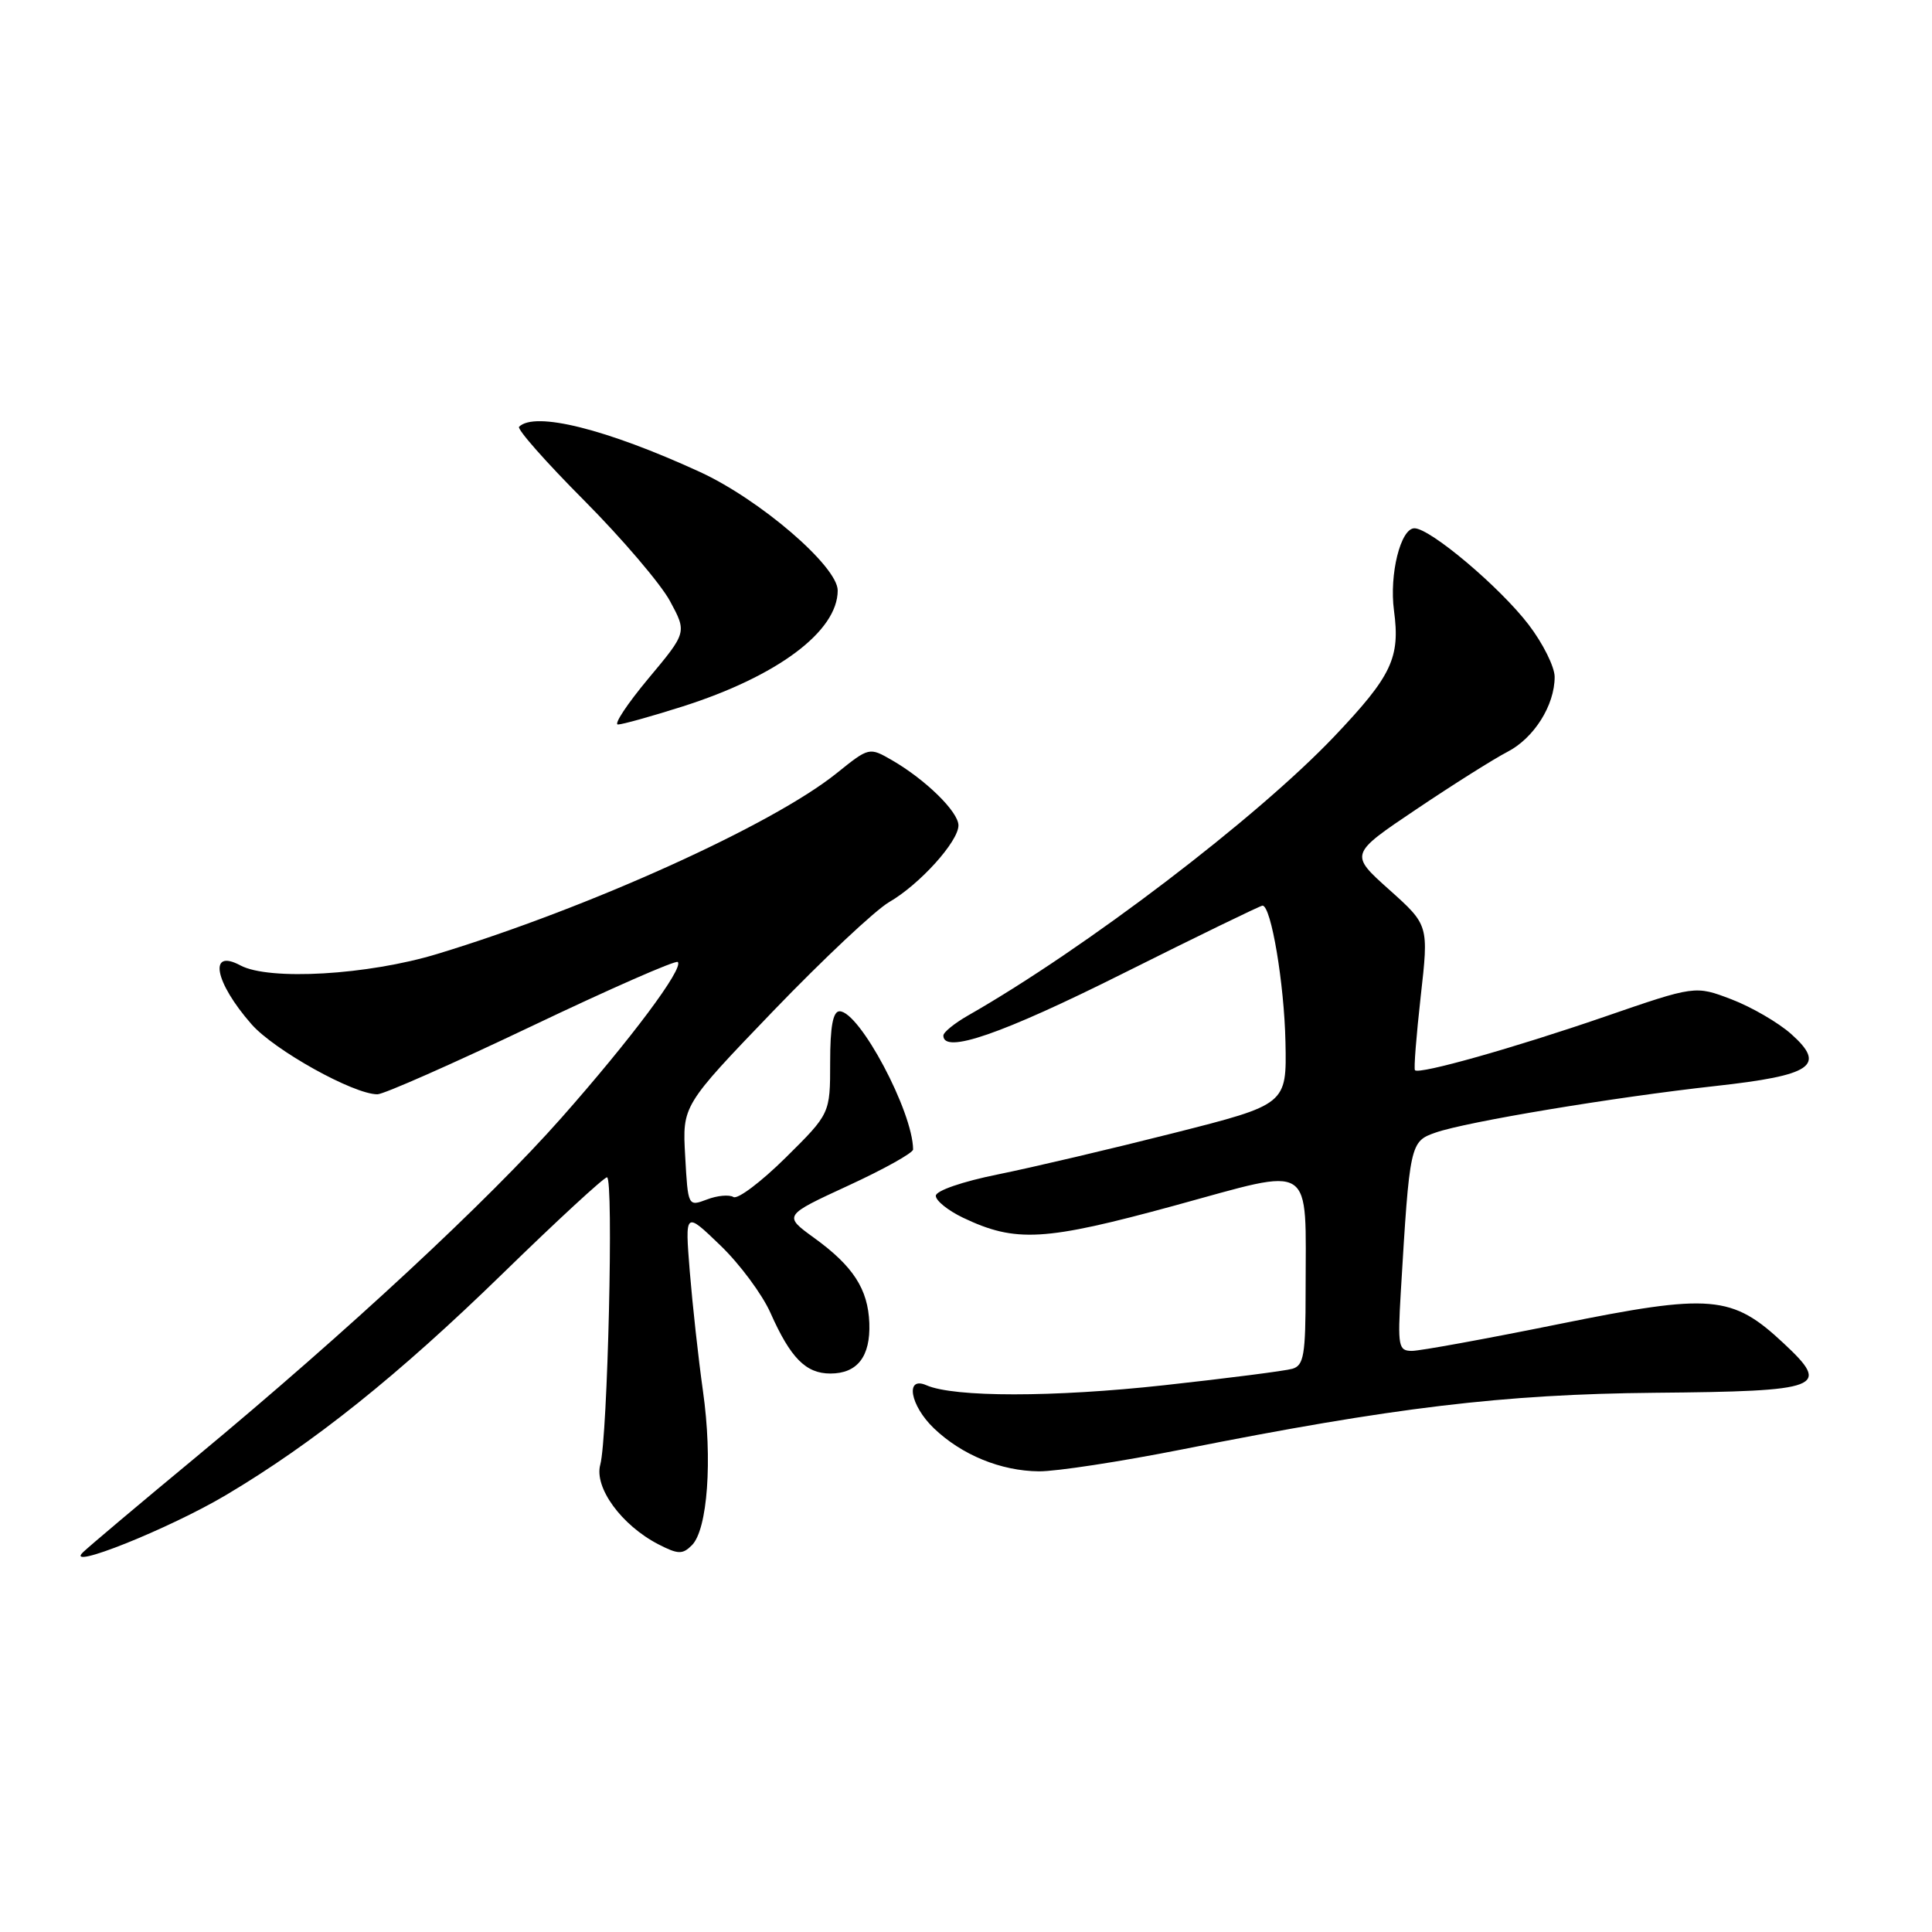 <?xml version="1.0" encoding="UTF-8" standalone="no"?>
<!DOCTYPE svg PUBLIC "-//W3C//DTD SVG 1.1//EN" "http://www.w3.org/Graphics/SVG/1.1/DTD/svg11.dtd" >
<svg xmlns="http://www.w3.org/2000/svg" xmlns:xlink="http://www.w3.org/1999/xlink" version="1.1" viewBox="0 0 256 256">
 <g >
 <path fill="currentColor"
d=" M 29.95 198.10 C 41.58 191.19 52.78 182.22 66.60 168.76 C 73.80 161.74 80.03 156.00 80.43 156.00 C 81.33 156.00 80.52 190.48 79.54 194.07 C 78.71 197.11 82.35 202.10 87.24 204.63 C 89.85 205.97 90.44 205.99 91.68 204.75 C 93.76 202.67 94.43 193.39 93.15 184.35 C 92.54 180.03 91.76 172.90 91.40 168.50 C 90.76 160.50 90.76 160.50 95.43 165.00 C 98.01 167.47 101.00 171.51 102.09 173.96 C 104.75 179.95 106.78 182.00 110.03 182.00 C 113.61 182.00 115.35 179.74 115.19 175.32 C 115.02 170.81 113.05 167.77 107.87 164.02 C 103.80 161.07 103.80 161.07 112.40 157.10 C 117.13 154.92 121.00 152.76 120.99 152.31 C 120.96 147.29 113.89 134.01 111.25 134.00 C 110.37 134.00 110.00 136.02 110.00 140.78 C 110.00 147.56 110.00 147.56 104.10 153.40 C 100.85 156.61 97.74 158.96 97.18 158.61 C 96.62 158.27 95.04 158.41 93.67 158.94 C 91.17 159.88 91.16 159.87 90.79 153.19 C 90.41 146.50 90.41 146.50 102.45 133.97 C 109.08 127.08 115.99 120.59 117.82 119.53 C 121.86 117.20 127.00 111.50 127.00 109.37 C 127.00 107.57 122.66 103.32 118.21 100.74 C 115.17 98.99 115.17 98.99 110.84 102.47 C 102.31 109.32 78.03 120.30 57.95 126.40 C 48.75 129.20 35.66 129.96 31.85 127.92 C 27.58 125.63 28.43 130.14 33.33 135.72 C 36.35 139.16 46.84 145.00 50.01 145.00 C 50.84 145.00 60.02 140.94 70.41 135.99 C 80.81 131.03 89.53 127.20 89.81 127.47 C 90.63 128.29 83.61 137.69 74.39 148.12 C 64.61 159.18 46.03 176.43 26.00 193.05 C 18.57 199.20 11.82 204.89 11.00 205.68 C 8.39 208.19 22.42 202.57 29.95 198.10 Z  M 156.66 192.05 C 184.67 186.48 199.17 184.74 219.26 184.55 C 241.48 184.35 242.66 183.89 236.36 178.01 C 229.49 171.58 226.79 171.35 206.50 175.46 C 196.88 177.41 188.15 179.00 187.09 179.00 C 185.30 179.00 185.19 178.40 185.61 171.25 C 186.79 151.50 186.84 151.25 190.23 150.07 C 194.35 148.63 213.92 145.38 227.24 143.91 C 240.14 142.49 242.03 141.20 237.35 137.02 C 235.66 135.51 232.10 133.44 229.44 132.42 C 224.62 130.58 224.62 130.58 212.56 134.74 C 200.62 138.85 188.05 142.40 187.49 141.81 C 187.32 141.64 187.67 137.24 188.25 132.04 C 189.32 122.58 189.32 122.58 184.07 117.88 C 178.82 113.18 178.82 113.18 187.66 107.24 C 192.52 103.97 197.95 100.55 199.73 99.63 C 203.26 97.81 206.00 93.47 206.00 89.69 C 206.00 88.37 204.45 85.25 202.55 82.77 C 198.76 77.81 189.51 70.00 187.42 70.00 C 185.59 70.00 184.07 76.11 184.71 80.90 C 185.55 87.17 184.43 89.54 176.80 97.58 C 166.54 108.37 143.88 125.65 128.25 134.57 C 126.46 135.60 125.00 136.78 125.00 137.22 C 125.00 139.70 132.71 137.04 148.78 129.00 C 158.68 124.05 167.01 120.00 167.29 120.00 C 168.43 120.00 170.17 130.33 170.33 138.08 C 170.50 146.34 170.50 146.34 155.50 150.14 C 147.25 152.23 136.79 154.69 132.25 155.61 C 127.53 156.56 124.00 157.78 124.00 158.45 C 124.00 159.10 125.62 160.40 127.60 161.35 C 134.59 164.68 138.37 164.46 155.66 159.74 C 174.39 154.62 173.00 153.71 173.00 171.06 C 173.00 179.54 172.76 180.93 171.25 181.37 C 170.29 181.65 162.64 182.63 154.25 183.55 C 139.56 185.16 126.41 185.16 122.75 183.55 C 119.90 182.30 120.59 186.23 123.75 189.26 C 127.44 192.79 132.61 194.91 137.66 194.96 C 139.94 194.98 148.49 193.67 156.66 192.05 Z  M 90.42 93.62 C 103.01 89.62 111.00 83.65 111.00 78.24 C 111.00 75.05 100.70 66.19 92.73 62.53 C 80.36 56.85 70.86 54.48 68.78 56.55 C 68.48 56.86 72.35 61.24 77.39 66.30 C 82.42 71.36 87.55 77.37 88.78 79.65 C 91.02 83.80 91.02 83.80 85.92 89.90 C 83.12 93.26 81.30 96.00 81.88 96.00 C 82.45 96.00 86.30 94.93 90.42 93.62 Z "/>
</g>
</svg>